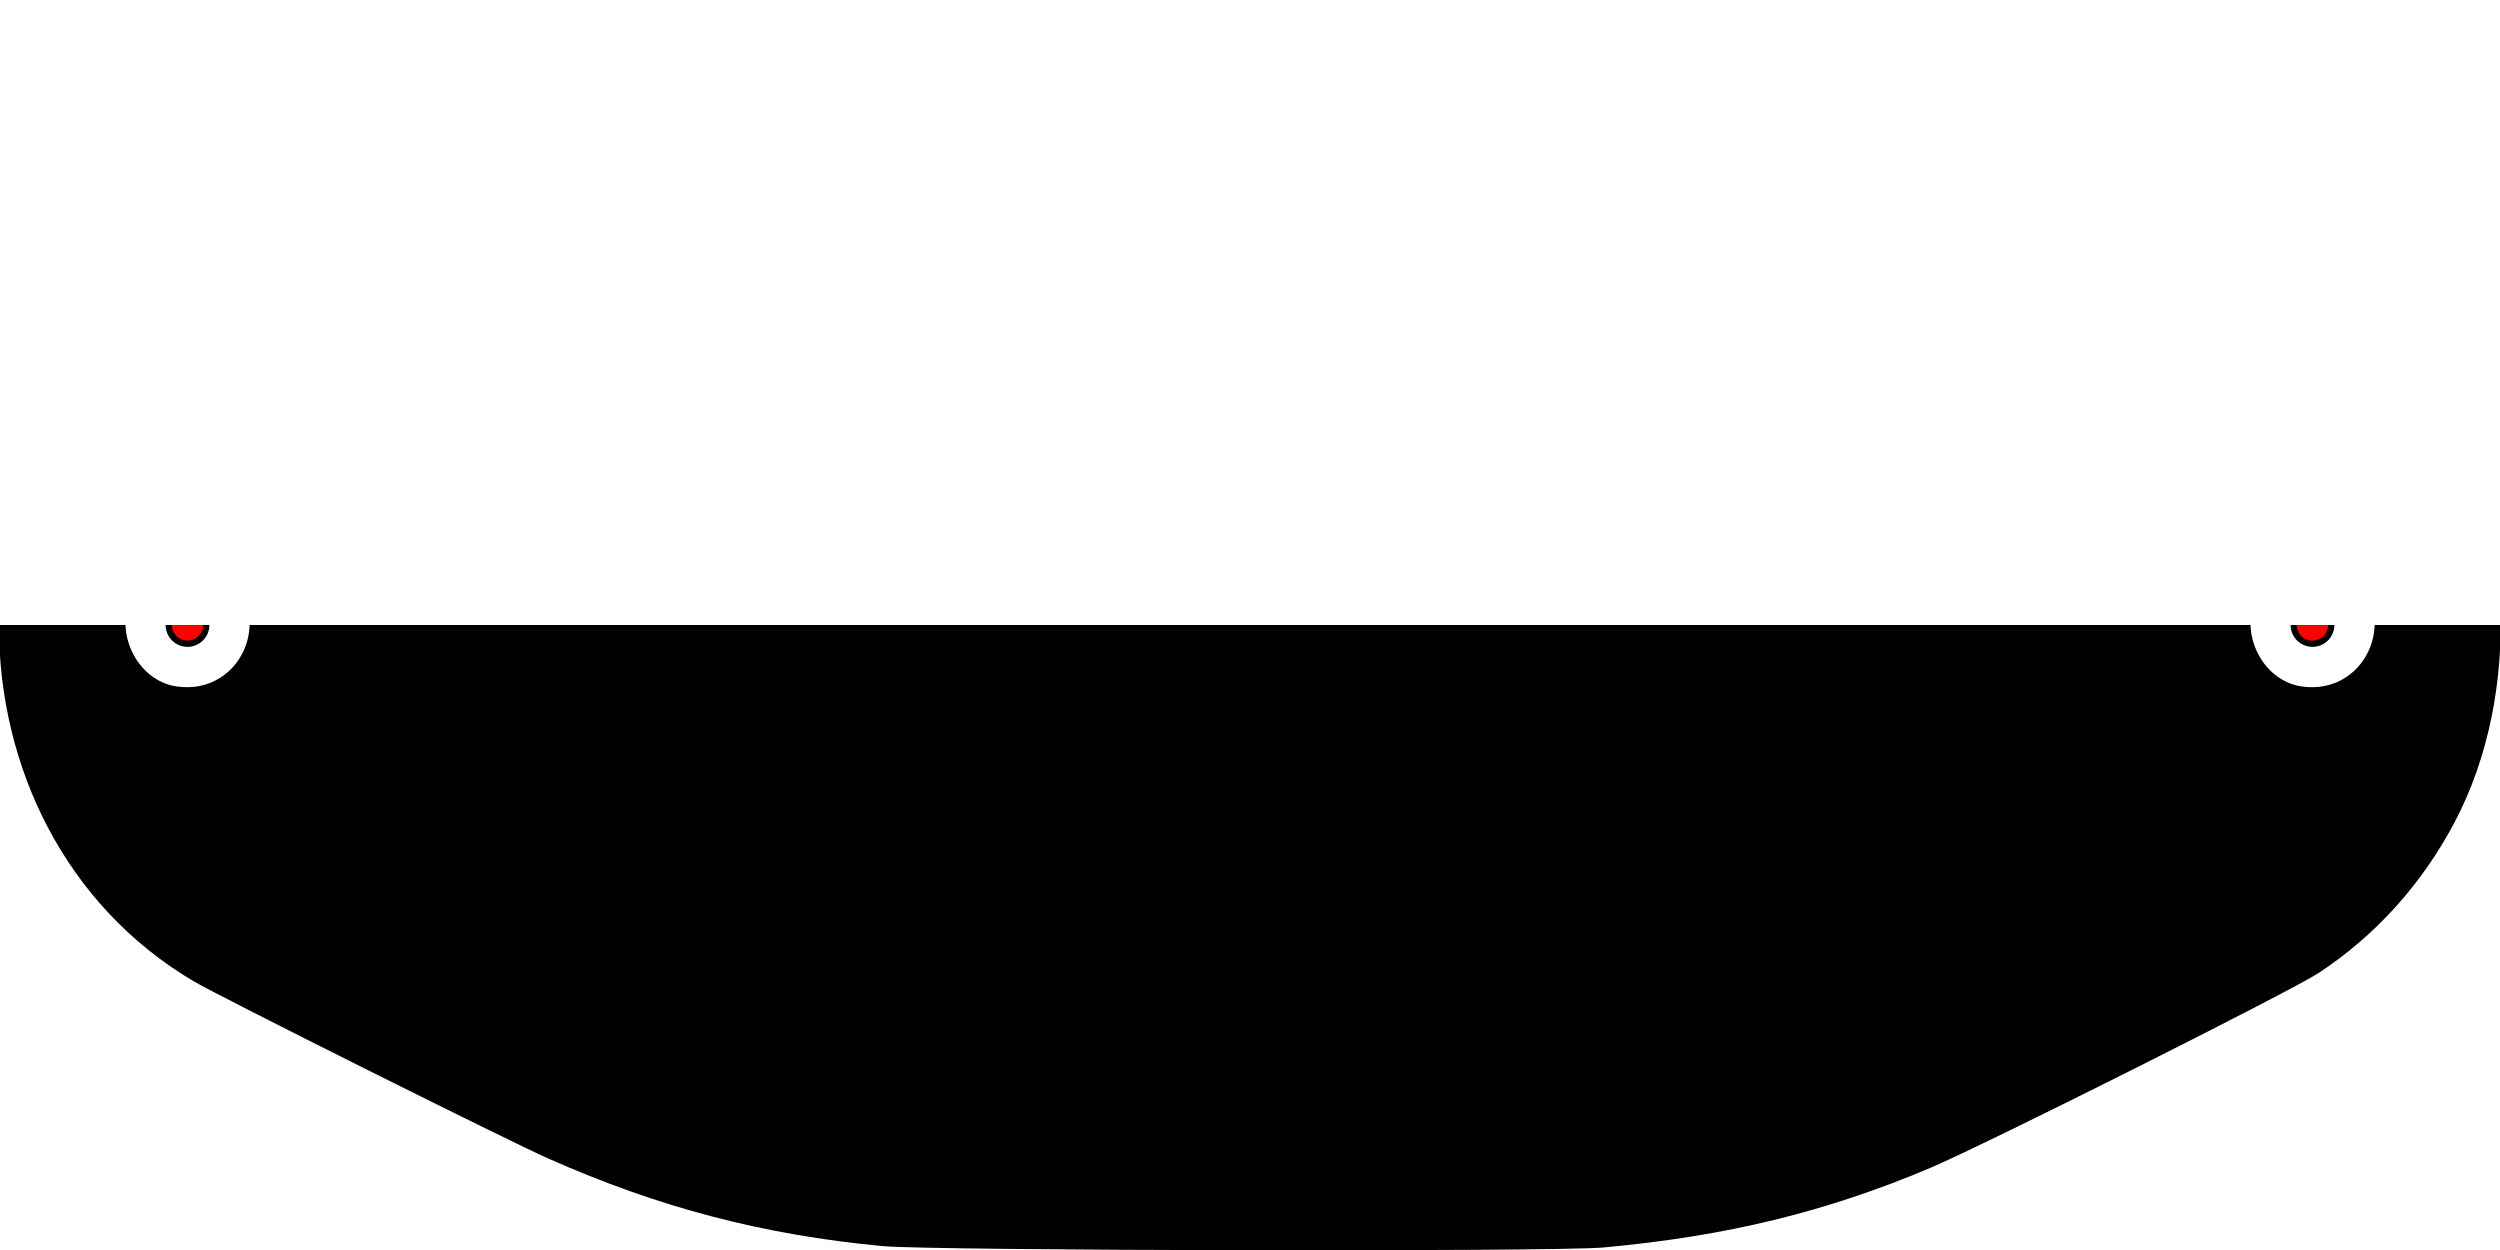 <svg id="svg-last-shape-bottom" xmlns="http://www.w3.org/2000/svg" xmlns:xlink="http://www.w3.org/1999/xlink" width="400" height="200" viewBox="0, 0, 400, 200">
  <defs>
    <clipPath id="clip-last-shape-bottom">
      <rect x="0" y="100" width="400" height="100"/>
    </clipPath>
  </defs>
  <g id="svgg-last-shape-bottom" clip-path="url(#clip-last-shape-bottom)">
    <path id="path0-last-shape-bottom" d="M144.200 0.267 C 128.166 1.389,110.285 5.514,94.600 11.709 C 87.357 14.570,36.541 39.569,30.600 43.194 C -10.598 68.334,-10.375 132.551,30.996 157.010 C 35.156 159.470,81.163 182.461,87.800 185.396 C 105.518 193.234,122.019 197.556,141.175 199.375 C 149.084 200.127,248.760 200.316,256.600 199.594 C 276.258 197.786,292.137 193.920,308.778 186.894 C 317.467 183.224,366.624 158.553,371.002 155.664 C 380.118 149.648,387.494 141.475,392.716 131.600 C 403.717 110.799,402.300 81.560,389.371 62.600 C 379.982 48.830,376.822 46.613,341.228 28.814 C 300.407 8.402,291.070 5.035,264.400 1.114 C 259.040 0.326,153.942 -0.414,144.200 0.267 M35.121 91.467 C 44.490 97.233,39.134 111.461,28.211 109.823 C 21.782 108.858,17.985 100.768,21.309 95.114 C 24.189 90.214,30.414 88.570,35.121 91.467 M375.121 91.467 C 384.490 97.233,379.134 111.461,368.211 109.823 C 361.782 108.858,357.985 100.768,361.309 95.114 C 364.189 90.214,370.414 88.570,375.121 91.467 " stroke="none" fill="#000000" fill-rule="evenodd"></path>
  </g>
  <g id="pins-last-shape-bottom" style="display:inline; pointer-events:none" clip-path="url(#clip-last-shape-bottom)">
    <circle id="pinL" cx="7.5%" cy="50%" r="3" fill="red" stroke="black"/>
    <circle id="pinR" cx="92.5%" cy="50%" r="3" fill="red" stroke="black"/>
  </g>
</svg>